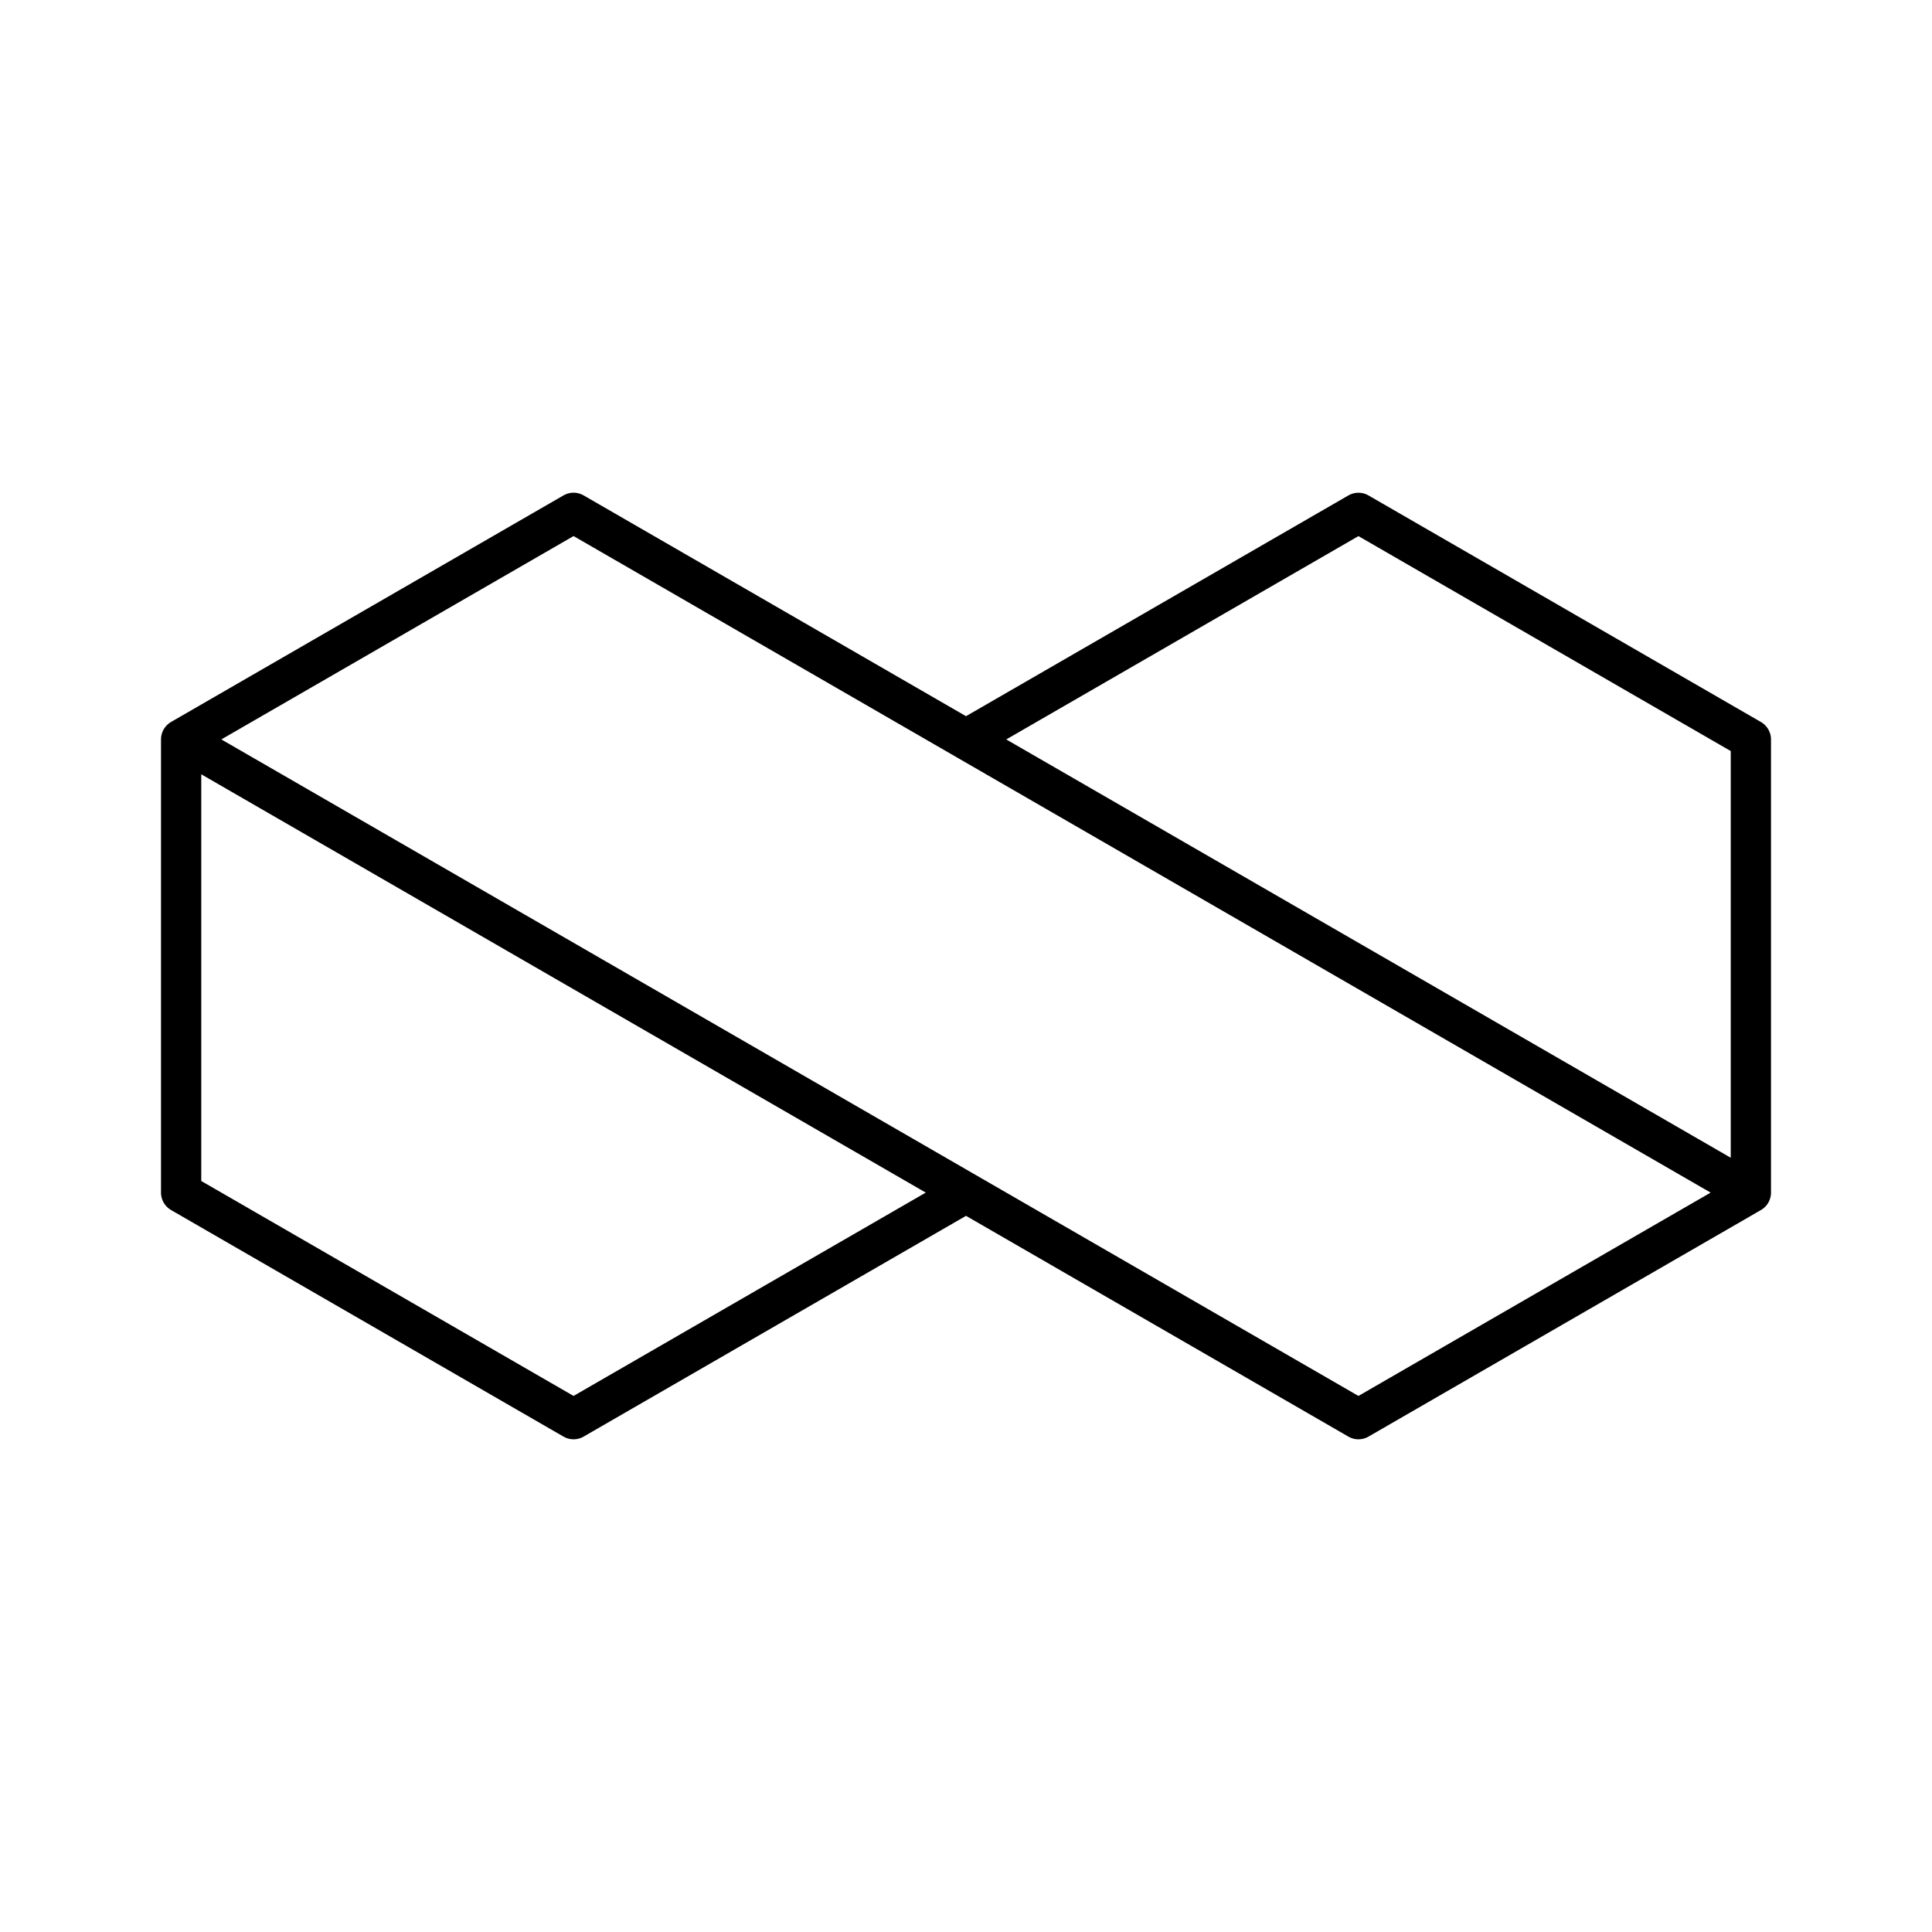 <?xml version="1.0" encoding="UTF-8"?><svg id="a" xmlns="http://www.w3.org/2000/svg" viewBox="0 0 48 48"><defs><style>.b{fill:none;stroke:#000;stroke-linecap:round;stroke-linejoin:round;}</style></defs><path class="b" d="M24,29.63l-9.75,5.629-9.75-5.629v-11.259l29.25,16.888,9.75-5.629v-11.259l-9.75-5.629-9.75,5.629,19.5,11.259L14.25,12.741l-9.75,5.629"/></svg>